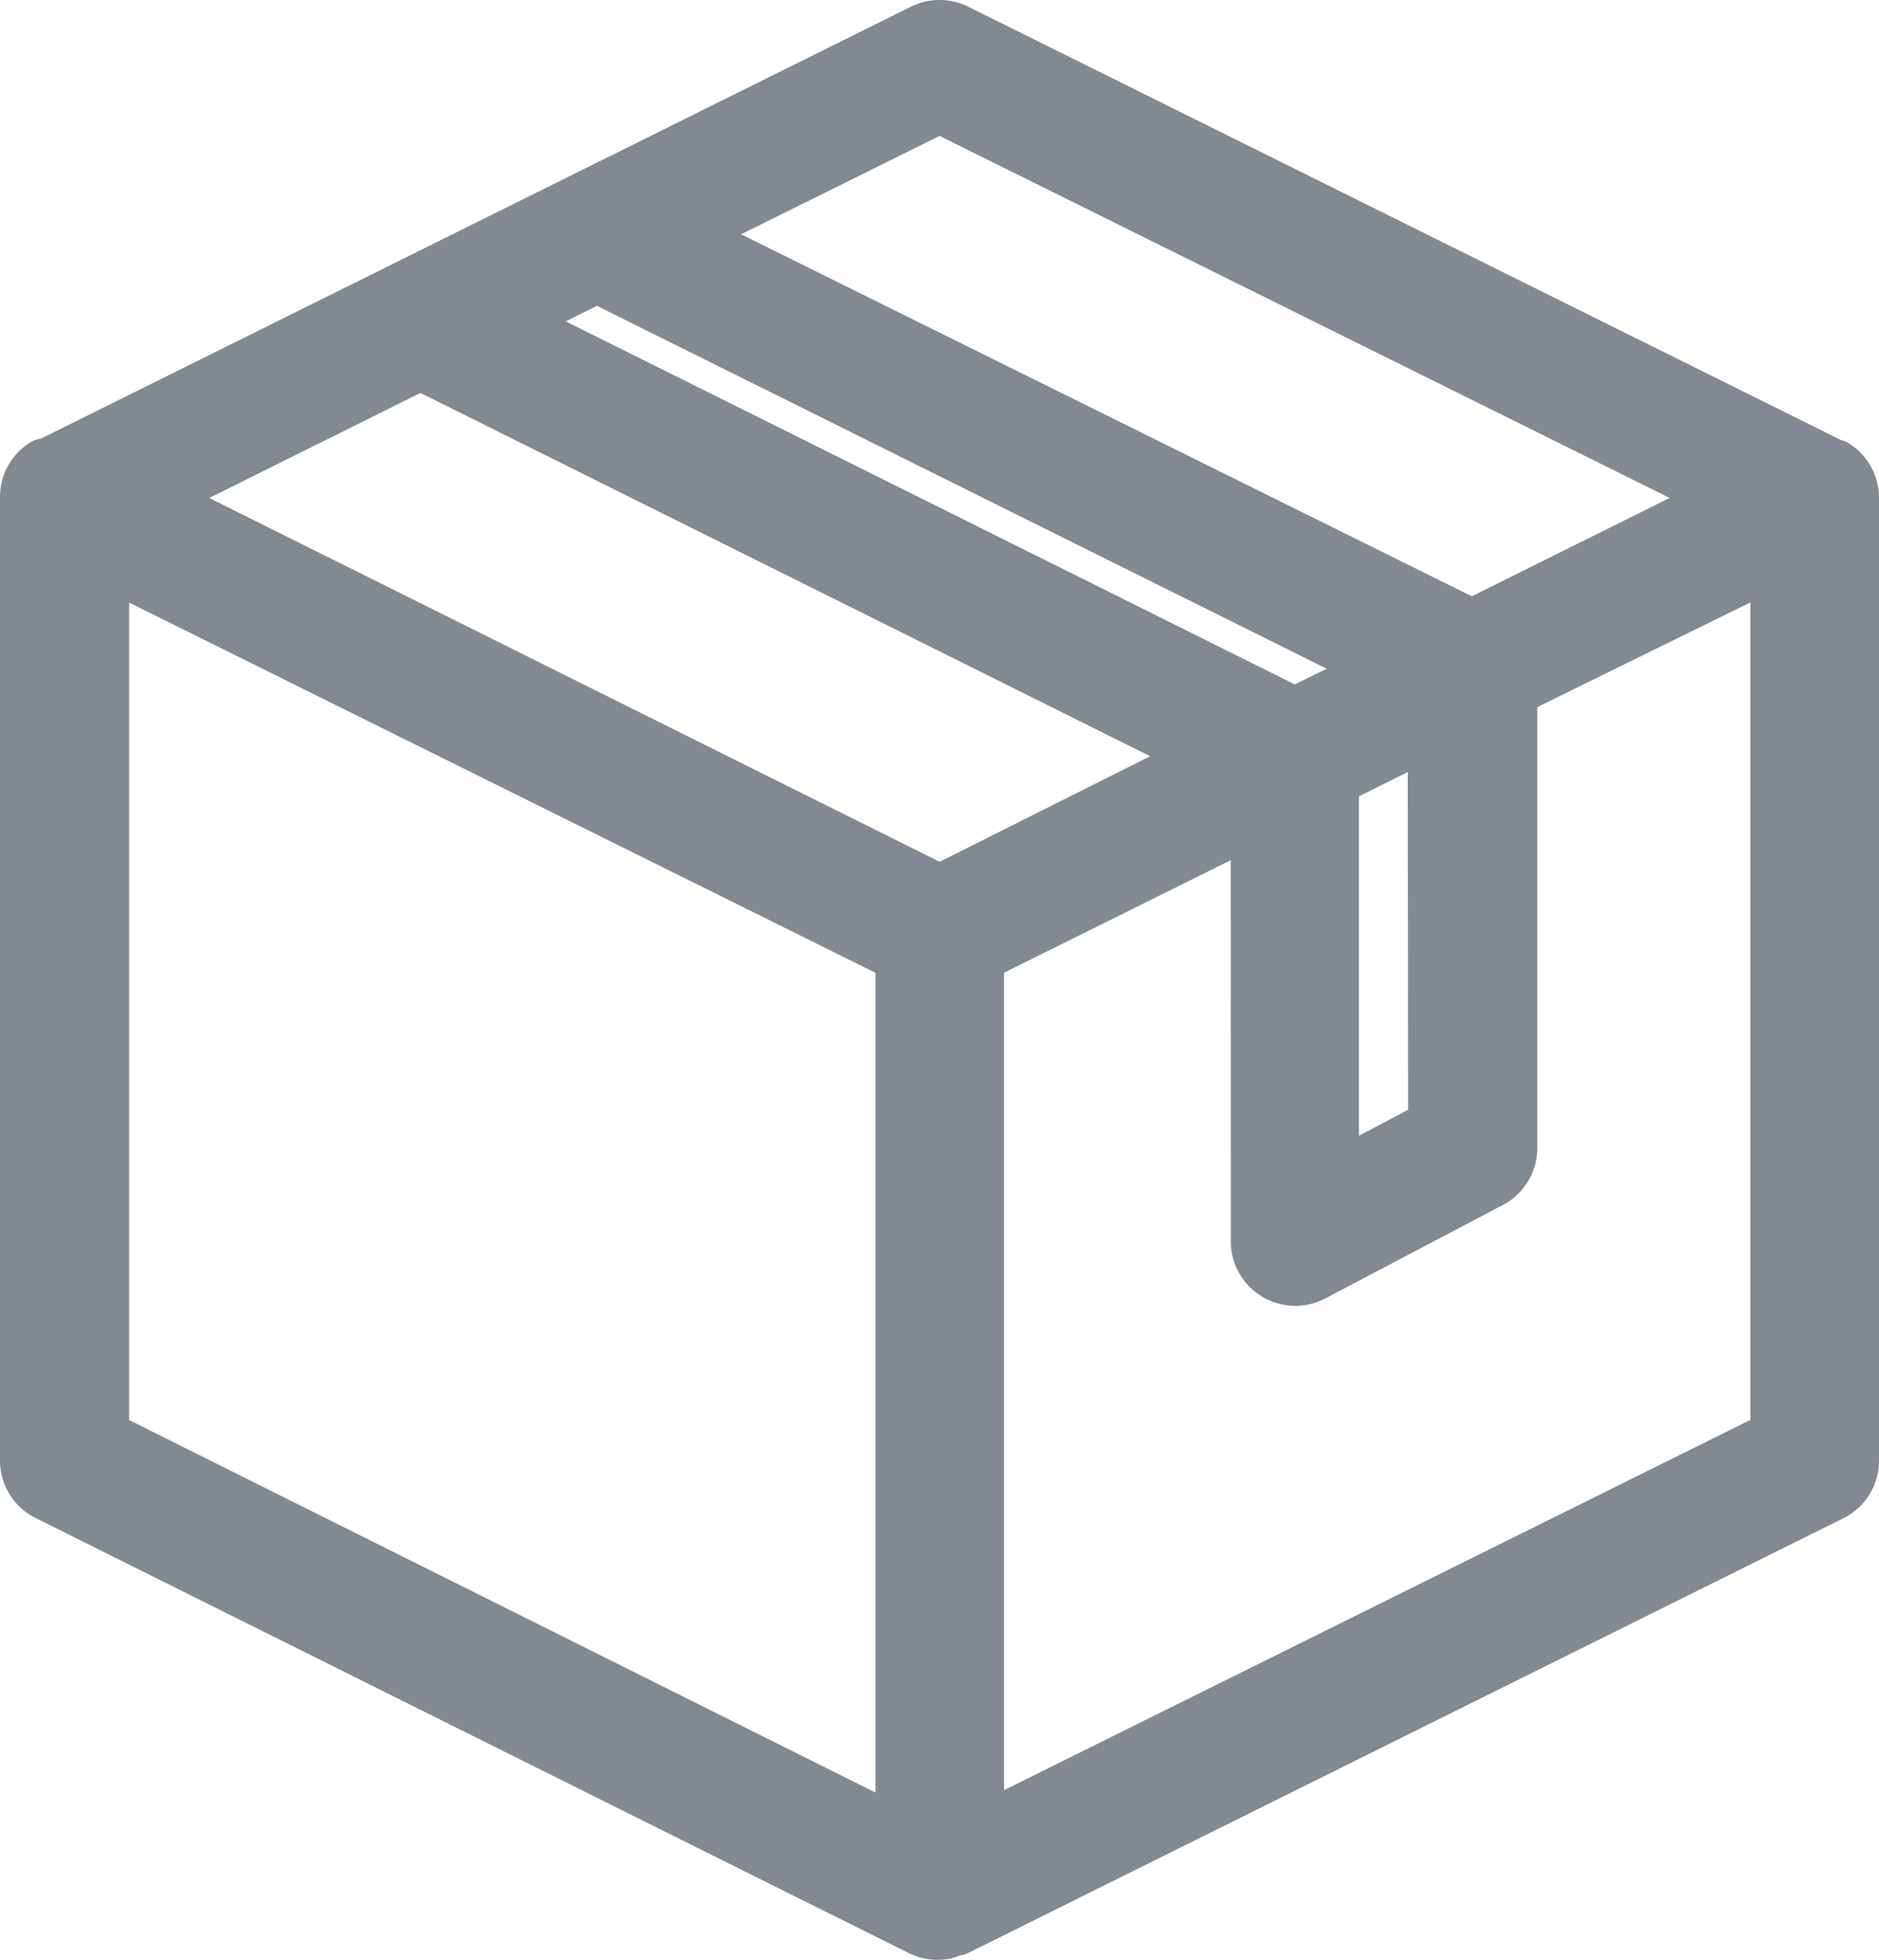 <svg xmlns="http://www.w3.org/2000/svg" width="24.42" height="25.463" viewBox="0 0 24.42 25.463">
  <defs>
    <style>
      .cls-1 {
        fill: #828990;
        stroke: #828990;
        stroke-linejoin: round;
        stroke-miterlimit: 10;
        stroke-width: 0.6px;
      }
    </style>
  </defs>
  <path id="Fill_1" data-name="Fill 1" class="cls-1" d="M11.883,24.863a.537.537,0,0,1-.241-.057L.3,19.156a.534.534,0,0,1-.3-.481V6.159A.535.535,0,0,1,.256,5.7H.3L11.672.056a.54.54,0,0,1,.479,0L23.521,5.7l.043.011a.537.537,0,0,1,.256.457v12.5a.534.534,0,0,1-.293.487L12.148,24.806h-.027l-.051.019a.4.4,0,0,1-.065.024A.534.534,0,0,1,11.883,24.863ZM1.078,7.045v11.29l10.3,5.14V12.153Zm14.917,3.347-3.546,1.76v11.29l10.3-5.108V7.045L19.379,8.7v5.914a.536.536,0,0,1-.287.476l-2.309,1.215a.538.538,0,0,1-.787-.476Zm2.3-1.145-1.234.613v5.094L18.3,14.3ZM5.164,4.47h0l-3.417,1.7,10.165,5.062L15.32,9.524,5.164,4.47ZM7.457,3.338l-1.076.538L16.527,8.927l1.092-.537L7.457,3.338Zm4.454-2.207L8.656,2.744,18.828,7.782l3.247-1.613L11.911,1.131h0Z" transform="translate(0.3 0.3)"/>
</svg>
